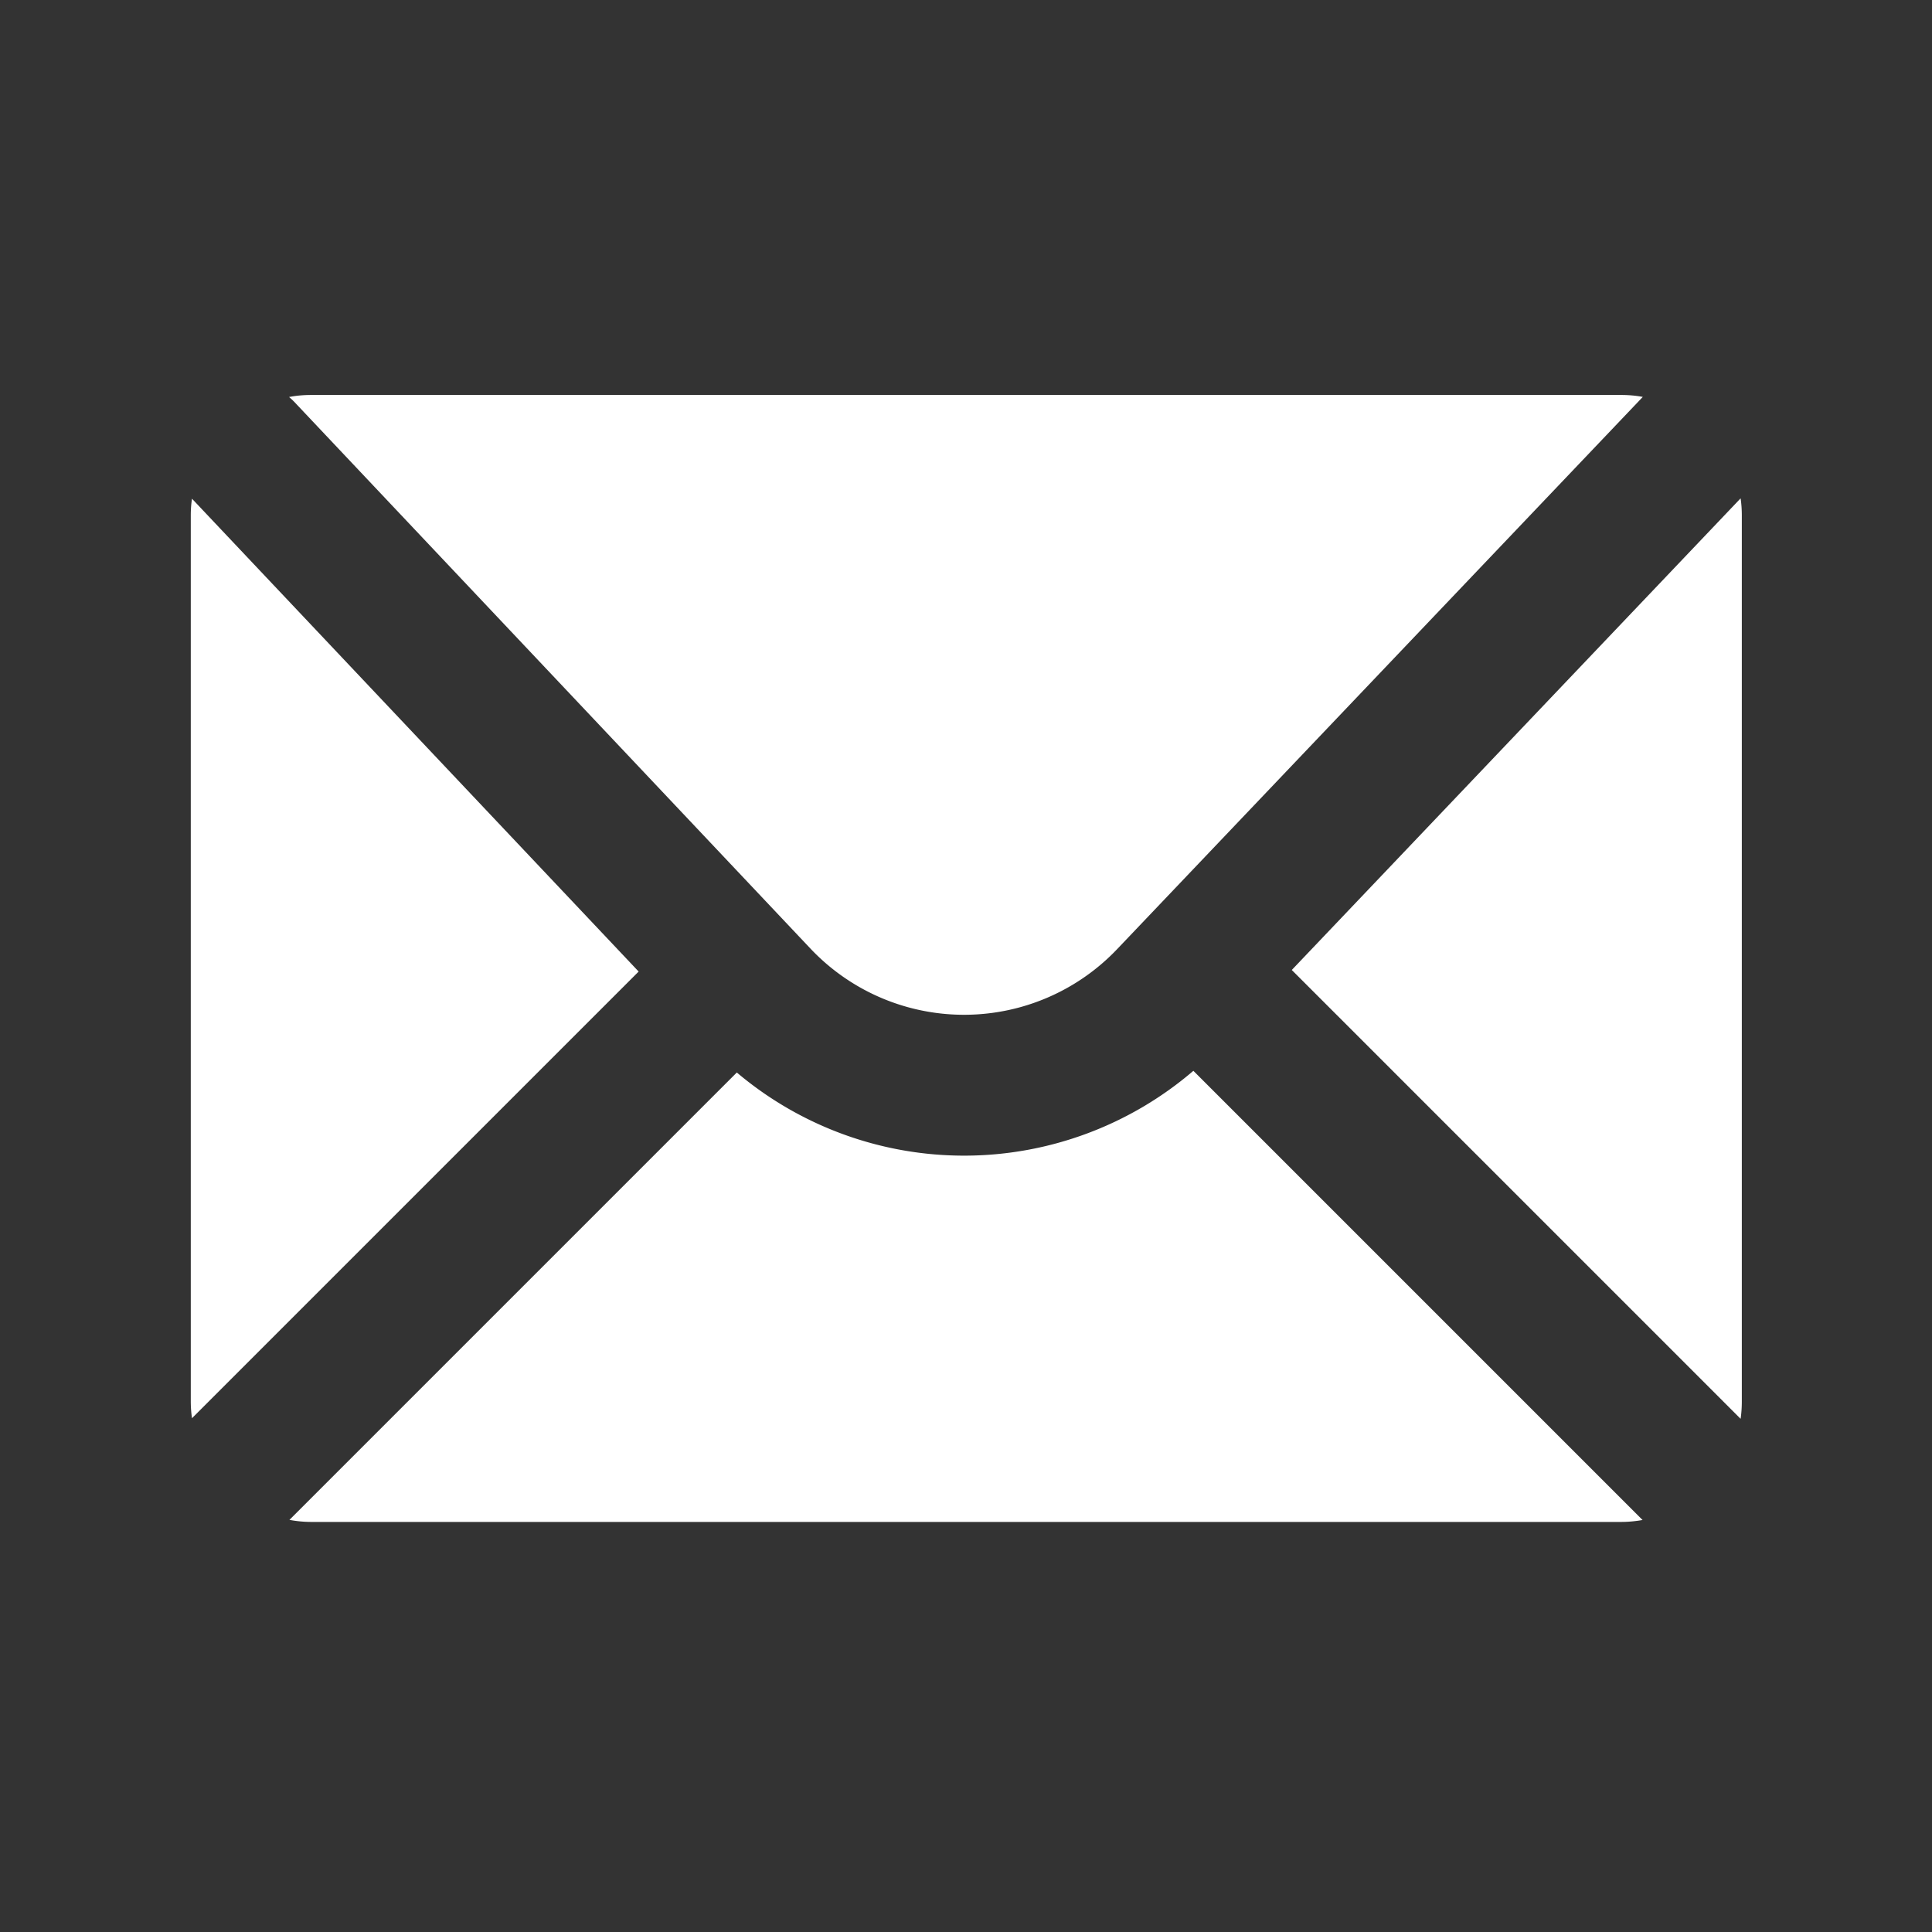 <svg width="16" height="16" xmlns="http://www.w3.org/2000/svg"><rect width="100%" height="100%" fill="#333333" stroke="none"/><path d="M13.605 3.287L9.252 7.86a1.75 1.75 0 0 1-2.54-.004l-4.277-4.53a.59.59 0 0 0-.041-.038c.06-.012.122-.017.185-.017h10.847c.06 0 .12.005.179.016zm.81.84c.007.047.01.095.01.144v7.333c0 .05-.003.098-.01.146l-3.717-3.717 3.717-3.906zm-.812 8.461c-.057.01-.117.016-.177.016H2.579c-.062 0-.123-.006-.182-.017l3.705-3.705a2.917 2.917 0 0 0 3.781-.014l3.72 3.72zM1.59 11.746a1.009 1.009 0 0 1-.01-.142V4.27c0-.048.003-.095.01-.14l3.699 3.916-3.699 3.699z" fill="#FFF" fill-rule="evenodd"/></svg>